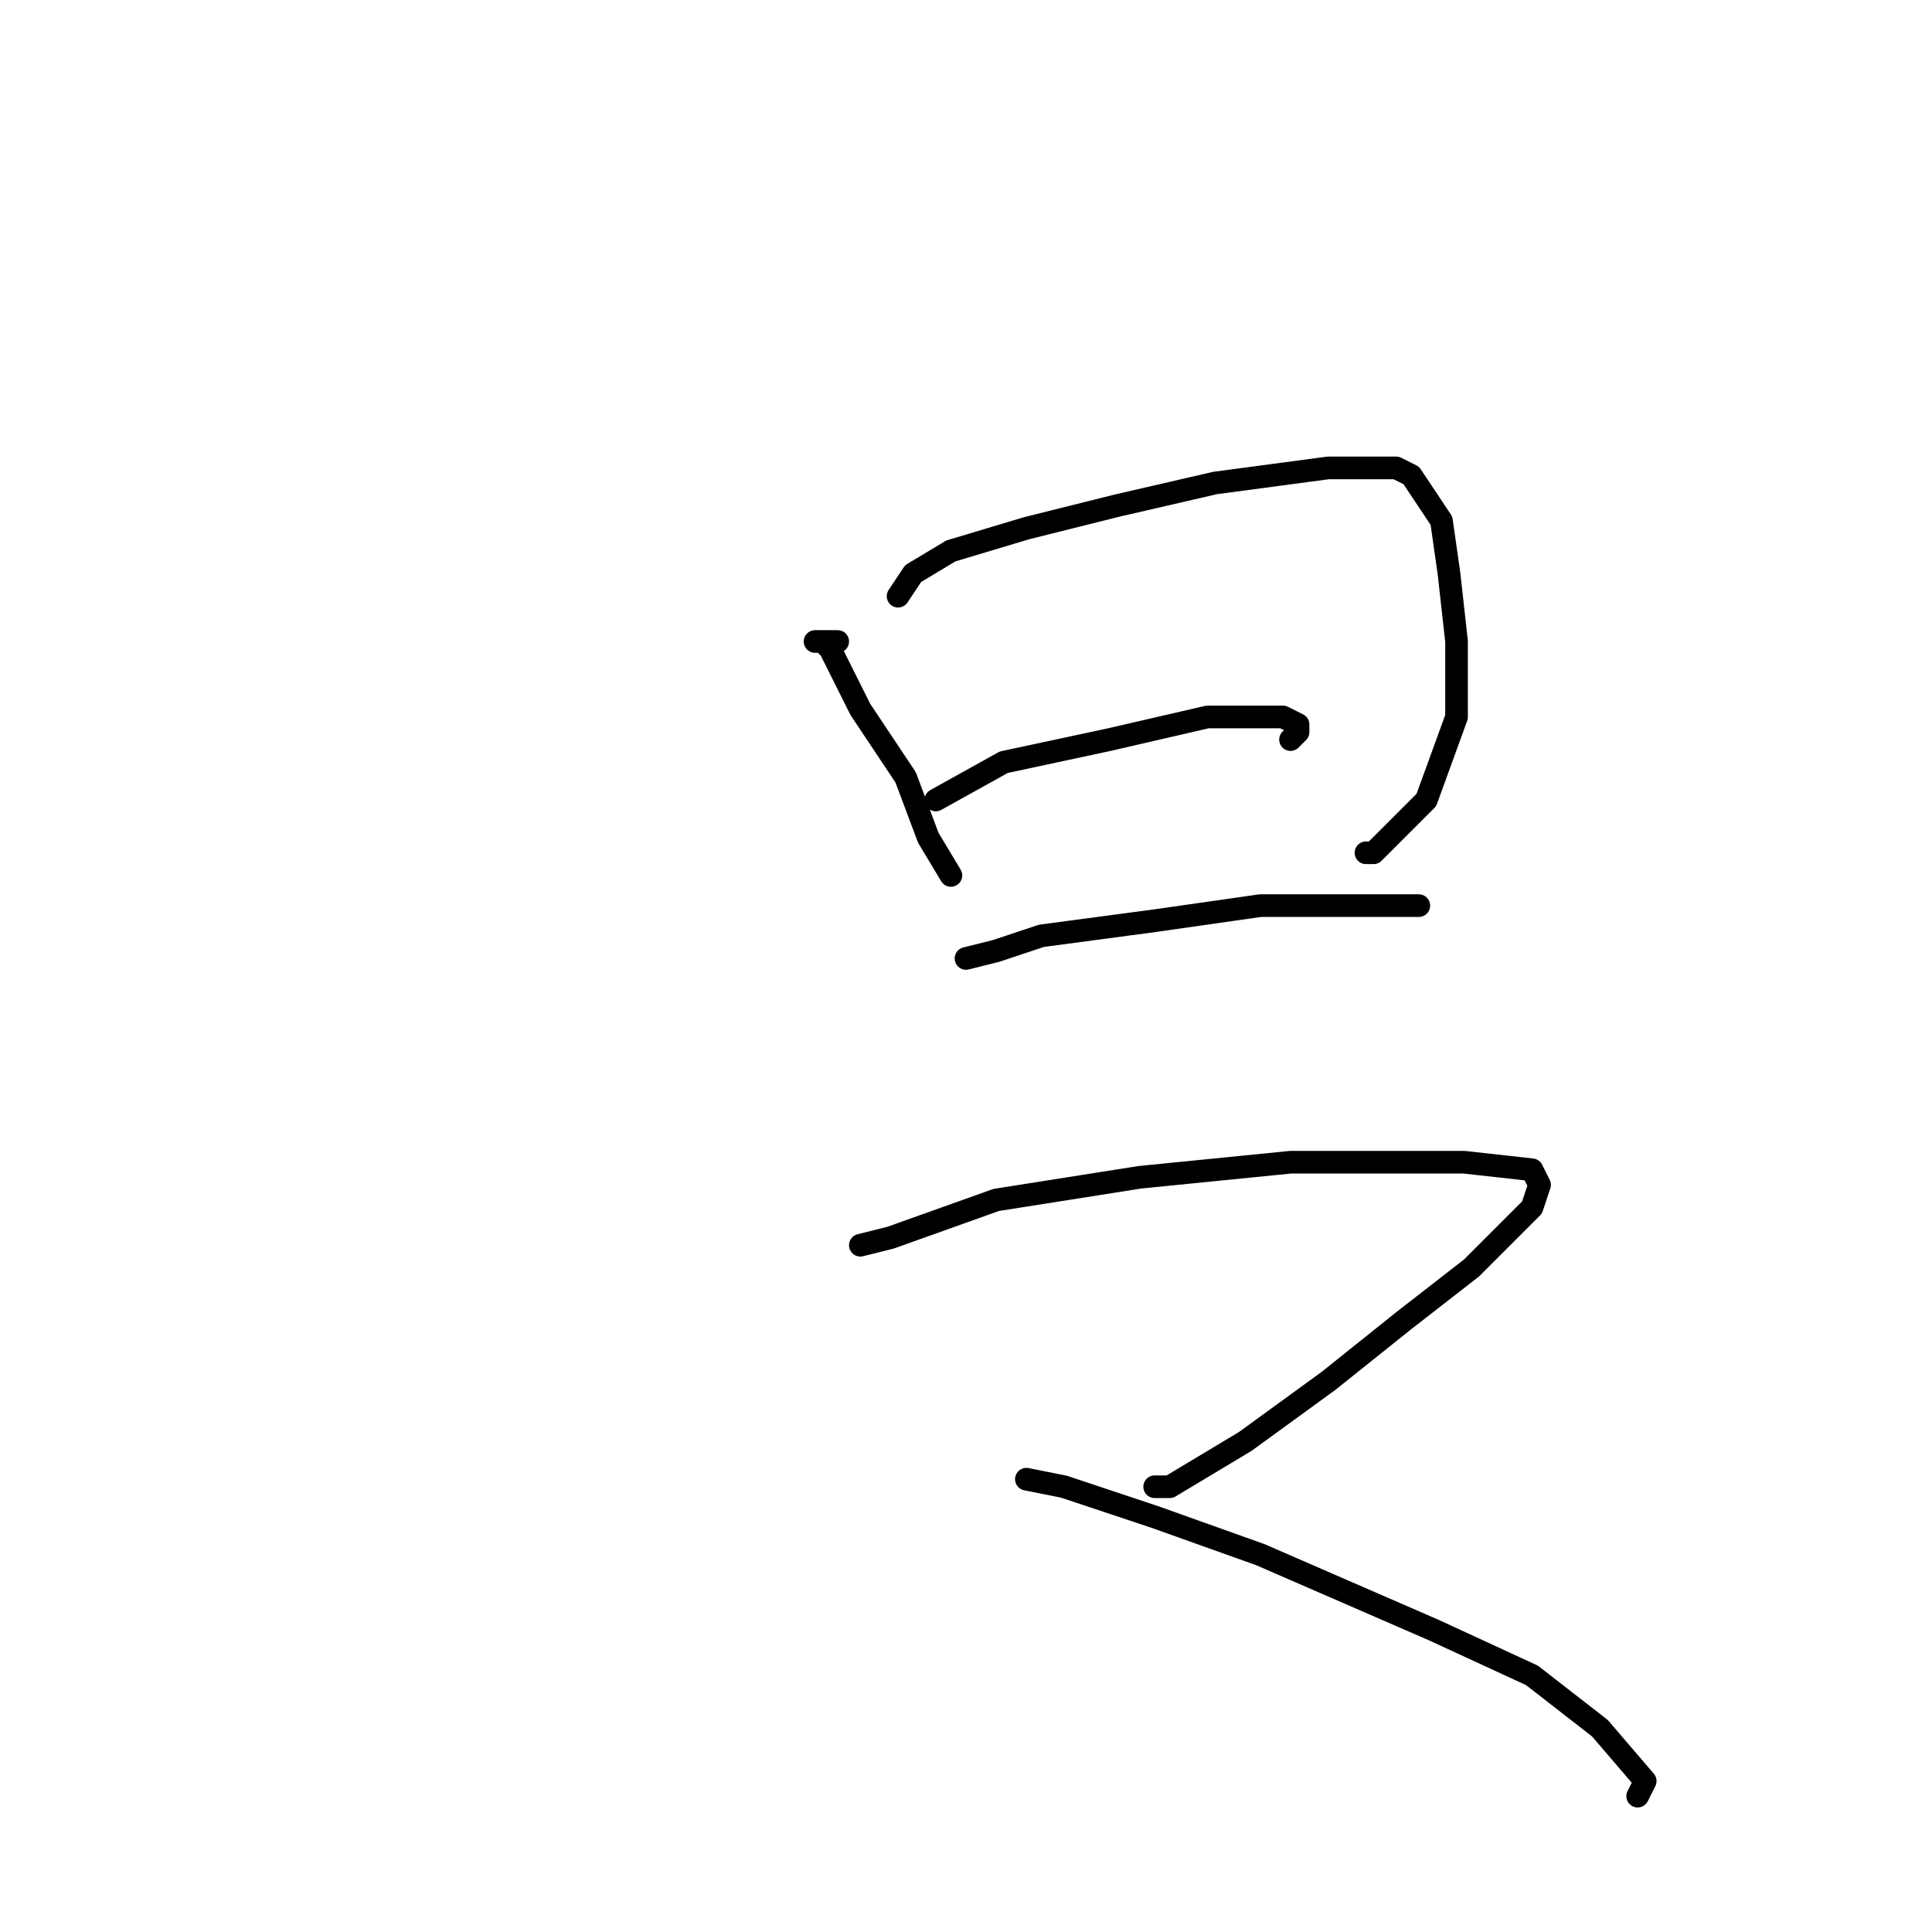 <?xml version="1.0" standalone="no"?>
    <svg width="256" height="256" xmlns="http://www.w3.org/2000/svg" version="1.1">
    <polyline stroke="black" stroke-width="3" stroke-linecap="round" fill="transparent" stroke-linejoin="round" points="111 85 109 85 108 85 109 85 110 86 111 88 114 94 120 103 123 111 126 116 126 116 126 116 " />
        <polyline stroke="black" stroke-width="3" stroke-linecap="round" fill="transparent" stroke-linejoin="round" points="119 79 121 76 126 73 136 70 148 67 161 64 176 62 181 62 185 62 187 63 191 69 192 76 193 85 193 95 189 106 182 113 181 113 181 113 " />
        <polyline stroke="black" stroke-width="3" stroke-linecap="round" fill="transparent" stroke-linejoin="round" points="124 106 133 101 147 98 160 95 170 95 172 96 172 97 171 98 171 98 " />
        <polyline stroke="black" stroke-width="3" stroke-linecap="round" fill="transparent" stroke-linejoin="round" points="128 127 132 126 138 124 153 122 167 120 184 120 188 120 188 120 188 120 " />
        <polyline stroke="black" stroke-width="3" stroke-linecap="round" fill="transparent" stroke-linejoin="round" points="114 165 118 164 132 159 151 156 171 154 194 154 203 155 204 157 203 160 195 168 186 175 176 183 165 191 155 197 153 197 153 197 " />
        <polyline stroke="black" stroke-width="3" stroke-linecap="round" fill="transparent" stroke-linejoin="round" points="136 196 141 197 153 201 167 206 190 216 203 222 212 229 218 236 217 238 217 238 " />
        </svg>